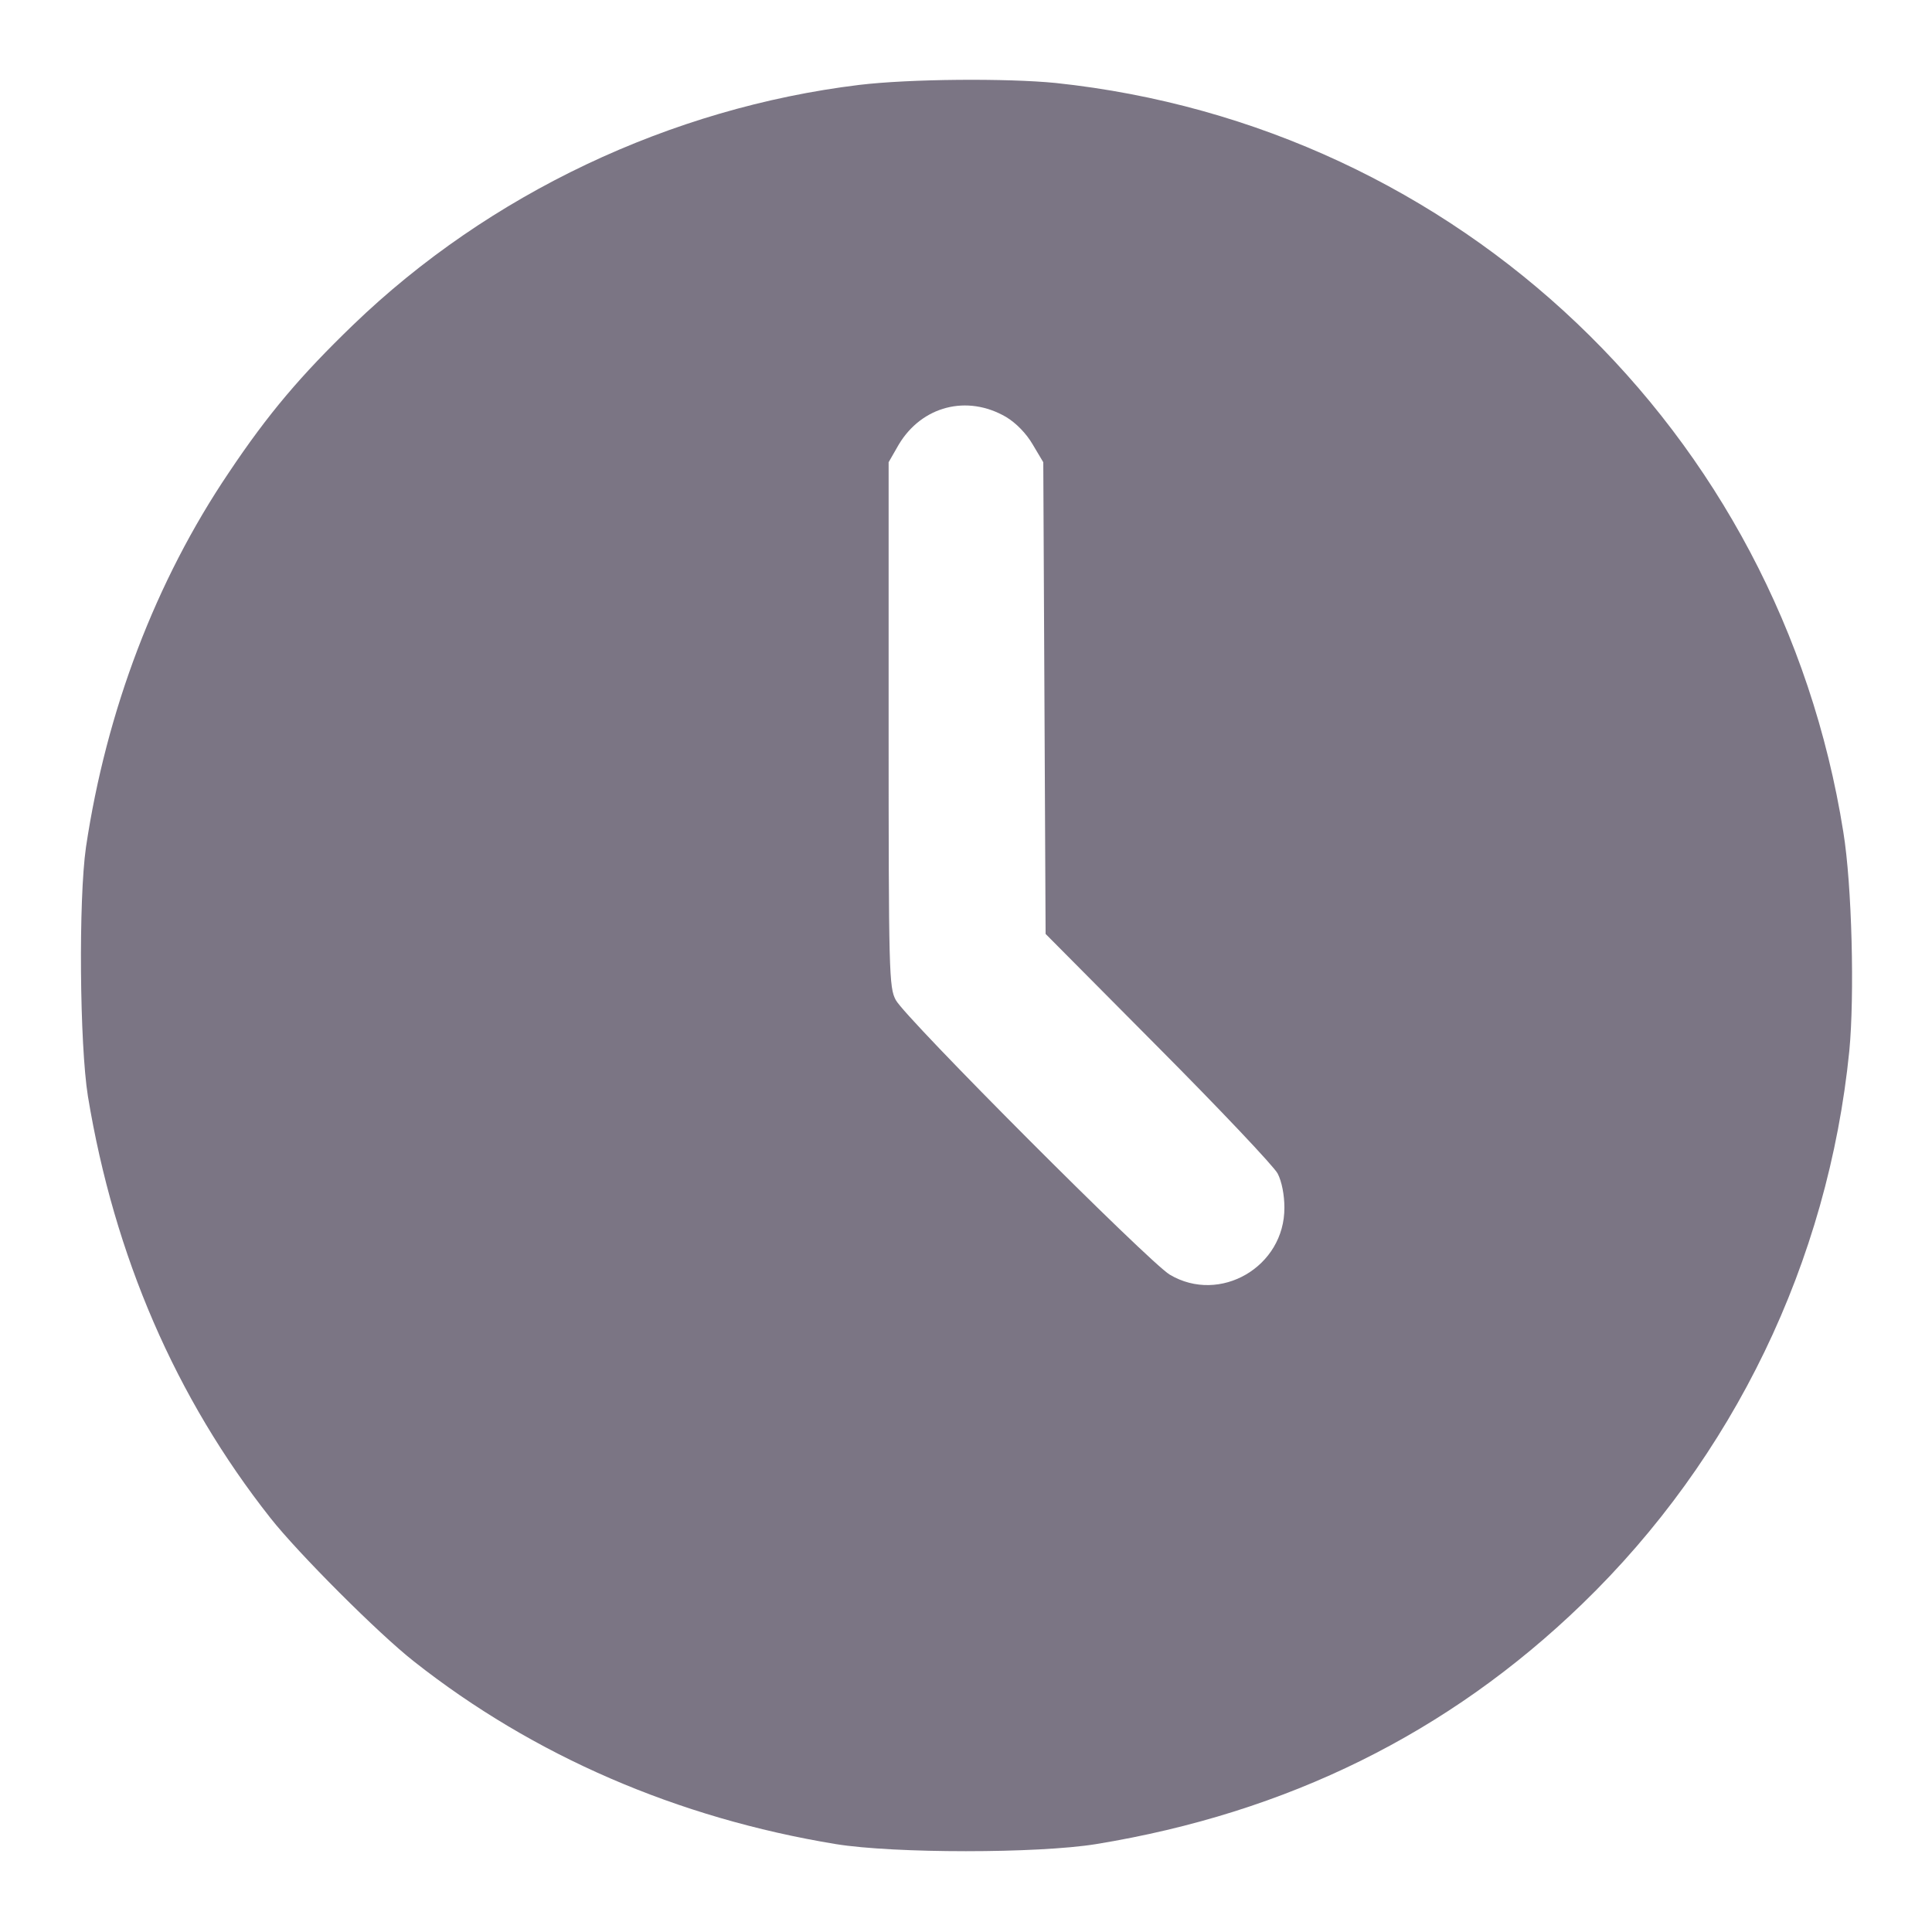 <svg width="20" height="20" viewBox="0 0 20 20" fill="none" xmlns="http://www.w3.org/2000/svg">
<g id="clock 1 (traced)" clip-path="url(#clip0_210_463)">
<g id="Black">
<path id="Vector" d="M8.894 0.879C6.941 1.117 5.062 2.008 3.656 3.363C3.117 3.883 2.777 4.281 2.367 4.895C1.613 6.012 1.101 7.355 0.89 8.77C0.812 9.312 0.824 10.812 0.91 11.348C1.183 13.004 1.82 14.473 2.8 15.715C3.086 16.078 3.921 16.914 4.285 17.199C5.523 18.176 7.011 18.82 8.652 19.09C9.257 19.188 10.742 19.188 11.347 19.09C13.328 18.766 14.996 17.941 16.378 16.605C17.945 15.09 18.925 13.062 19.144 10.879C19.199 10.309 19.172 9.164 19.082 8.613C18.422 4.461 15.101 1.301 10.929 0.859C10.425 0.809 9.418 0.816 8.894 0.879ZM10.414 4.316C10.519 4.379 10.625 4.488 10.691 4.602L10.8 4.785L10.812 7.227L10.824 9.668L11.988 10.84C12.629 11.484 13.187 12.074 13.226 12.148C13.269 12.23 13.296 12.371 13.296 12.5C13.3 13.113 12.629 13.504 12.109 13.195C11.894 13.066 9.371 10.539 9.273 10.352C9.203 10.223 9.199 10.07 9.199 7.5V4.785L9.304 4.602C9.543 4.203 10.011 4.082 10.414 4.316Z" fill="#7B7584"/>
</g>
</g>
<defs>
<clipPath id="clip0_210_463">
<rect width="20" height="20" fill="white"/>
</clipPath>
</defs>
</svg>
